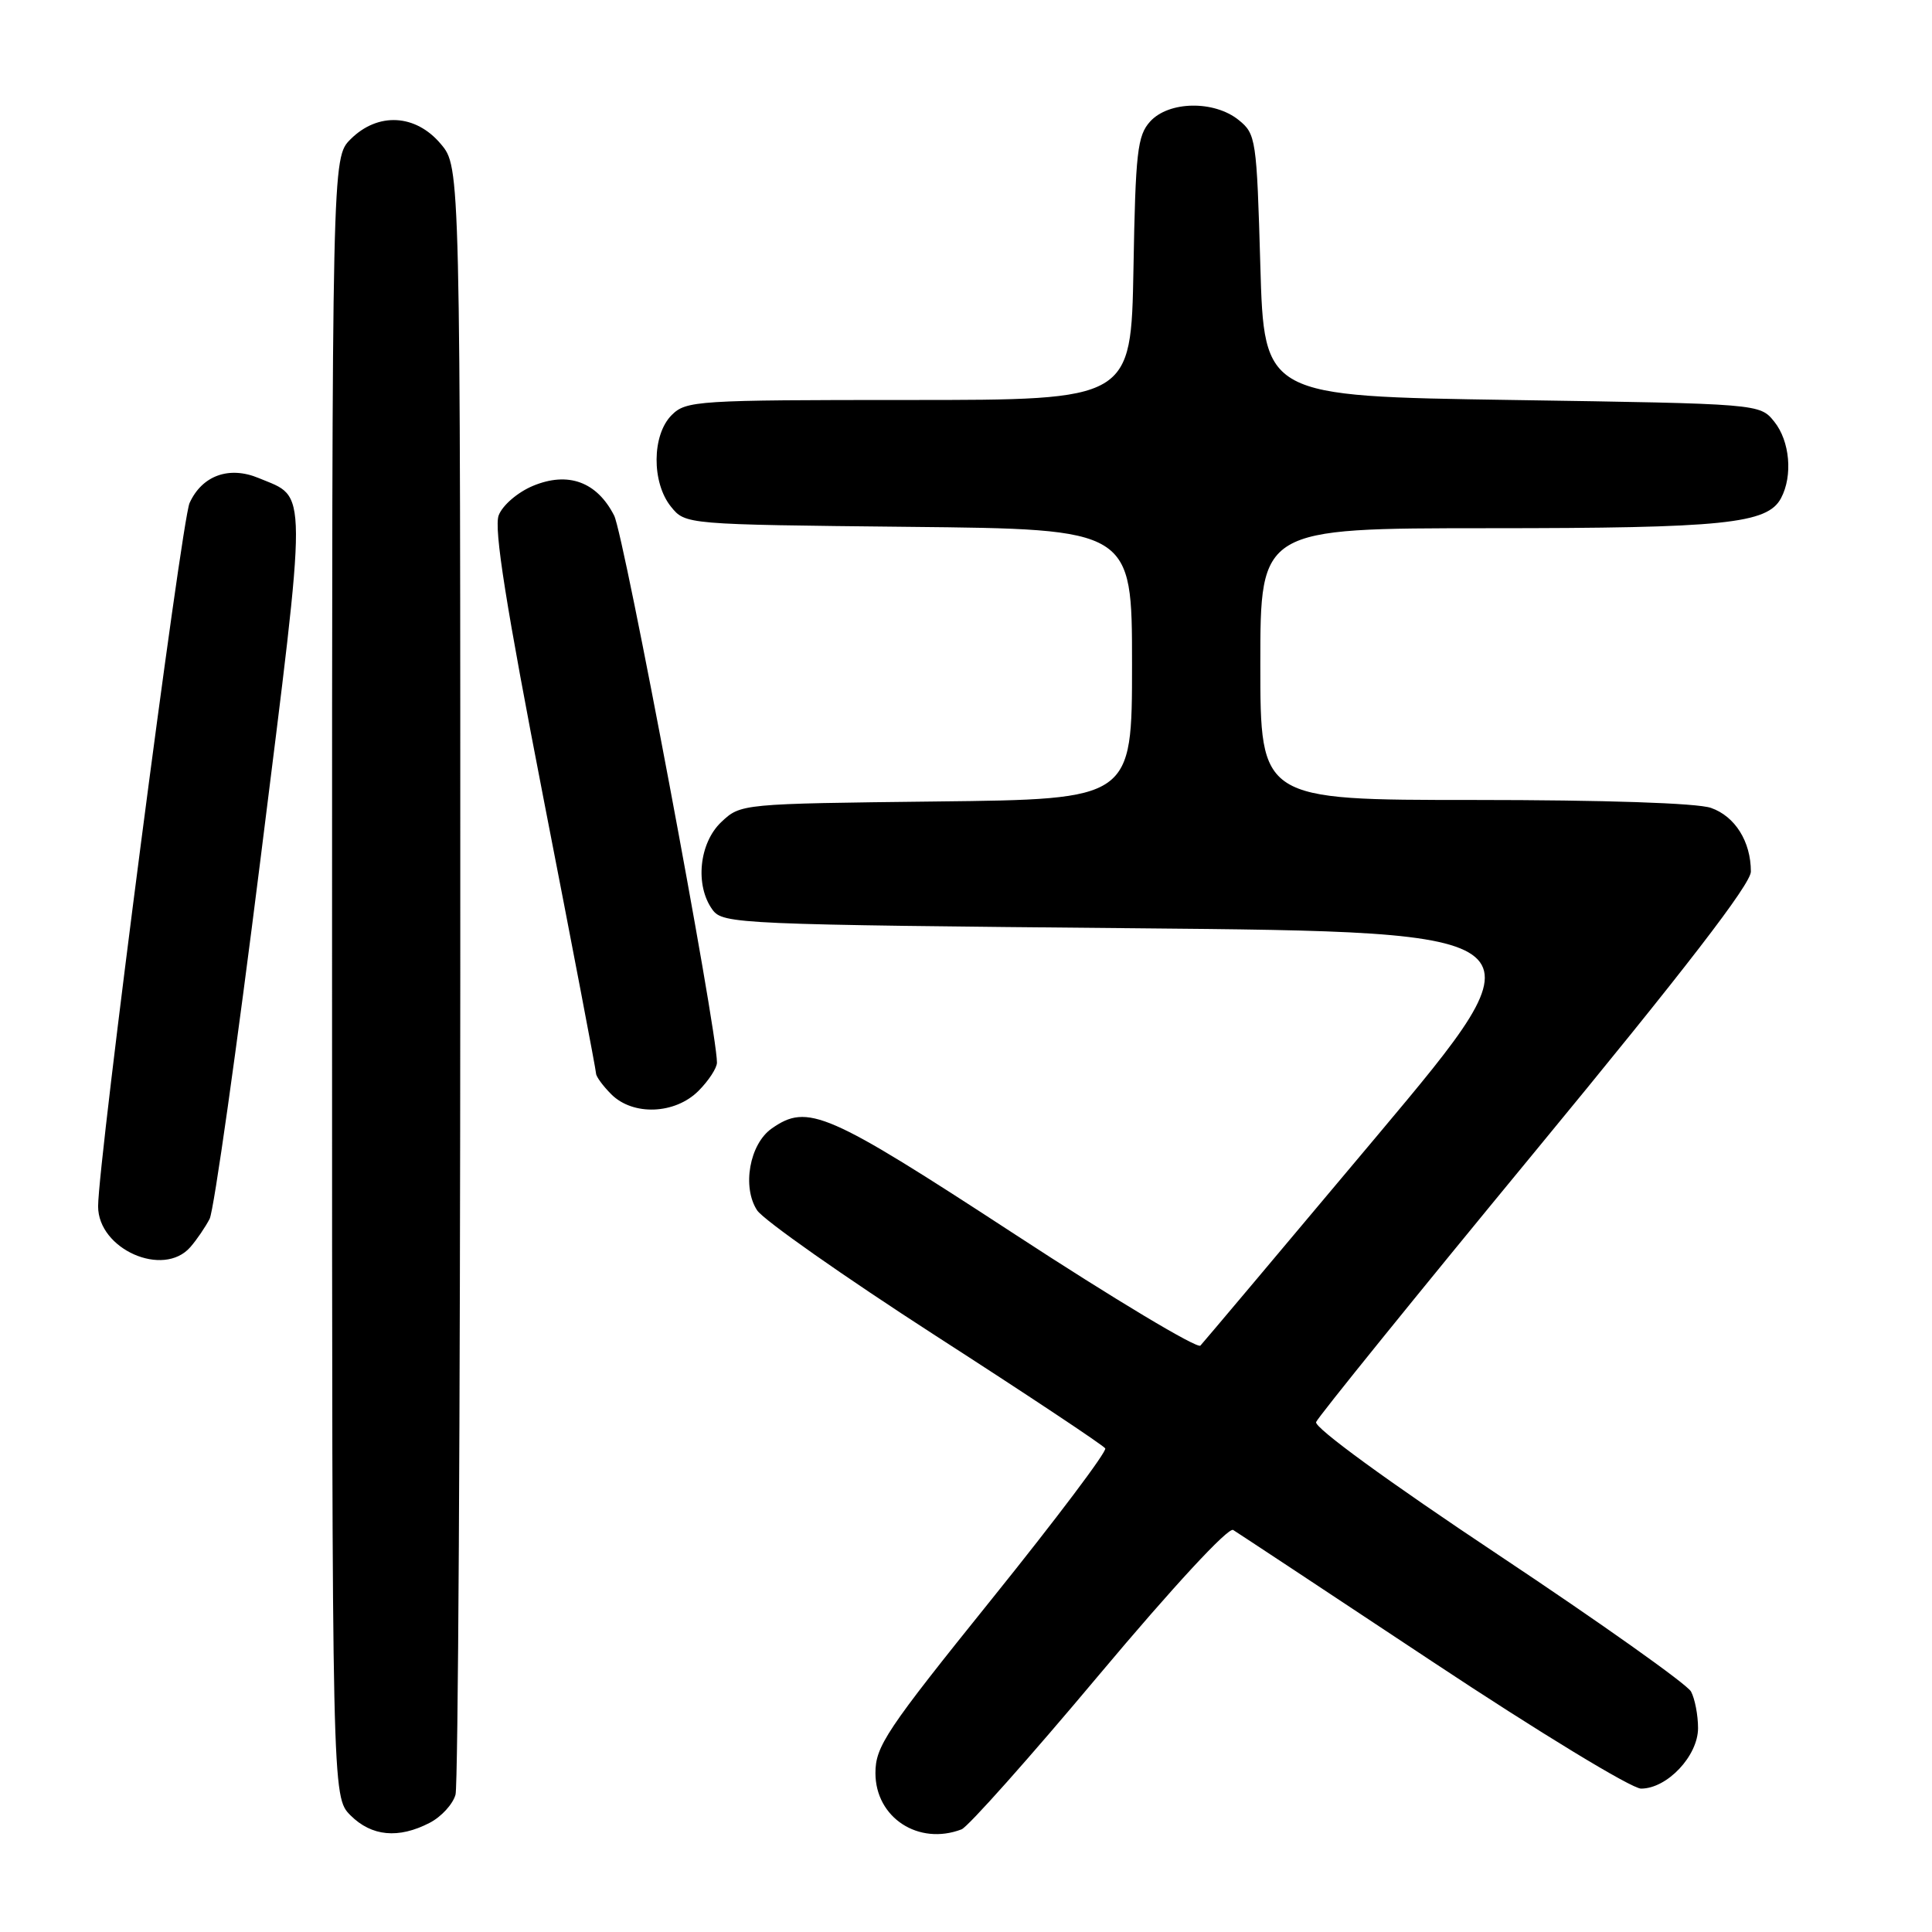 <?xml version="1.0" encoding="UTF-8" standalone="no"?>
<!DOCTYPE svg PUBLIC "-//W3C//DTD SVG 1.1//EN" "http://www.w3.org/Graphics/SVG/1.1/DTD/svg11.dtd" >
<svg xmlns="http://www.w3.org/2000/svg" xmlns:xlink="http://www.w3.org/1999/xlink" version="1.1" viewBox="0 0 256 256">
 <g >
 <path fill="currentColor"
d=" M 56.92 241.54 C 58.48 240.74 60.02 239.05 60.36 237.79 C 60.70 236.53 60.98 187.50 60.99 128.83 C 61.00 22.15 61.00 22.15 58.41 19.08 C 55.07 15.10 50.07 14.84 46.45 18.45 C 44.00 20.91 44.00 20.91 44.00 129.50 C 44.00 238.09 44.00 238.09 46.45 240.55 C 49.24 243.33 52.80 243.67 56.92 241.54 Z  M 127.41 242.40 C 128.27 242.07 136.47 232.86 145.63 221.93 C 155.44 210.24 162.75 202.34 163.40 202.73 C 164.00 203.10 175.90 210.96 189.84 220.20 C 203.88 229.51 216.20 237.00 217.45 237.00 C 220.91 237.00 225.00 232.66 225.00 228.98 C 225.00 227.27 224.58 225.09 224.07 224.14 C 223.56 223.18 212.07 215.03 198.53 206.02 C 183.93 196.31 174.11 189.15 174.39 188.43 C 174.65 187.76 187.71 171.61 203.43 152.54 C 223.23 128.52 232.00 117.14 232.00 115.49 C 232.00 111.51 229.90 108.16 226.71 107.05 C 224.88 106.41 212.57 106.00 195.35 106.00 C 167.00 106.00 167.00 106.00 167.00 88.00 C 167.00 70.00 167.00 70.00 197.25 69.99 C 228.48 69.99 234.18 69.40 235.99 66.02 C 237.58 63.04 237.17 58.44 235.09 55.86 C 233.18 53.50 233.18 53.50 200.34 53.00 C 167.50 52.50 167.50 52.50 167.00 35.16 C 166.52 18.43 166.42 17.75 164.14 15.91 C 160.89 13.28 154.87 13.38 152.40 16.10 C 150.71 17.97 150.46 20.16 150.19 35.60 C 149.87 53.00 149.87 53.00 120.44 53.00 C 92.33 53.00 90.91 53.09 89.00 55.00 C 86.37 57.63 86.33 63.95 88.91 67.14 C 90.82 69.50 90.82 69.50 120.41 69.81 C 150.00 70.11 150.00 70.11 150.00 88.01 C 150.00 105.91 150.00 105.91 124.08 106.20 C 98.21 106.50 98.15 106.50 95.58 108.92 C 92.63 111.70 92.06 117.34 94.42 120.56 C 95.79 122.43 97.85 122.52 150.48 123.00 C 205.13 123.50 205.13 123.50 182.47 150.50 C 170.01 165.35 159.47 177.86 159.06 178.30 C 158.64 178.74 147.57 172.11 134.47 163.55 C 109.54 147.28 107.03 146.19 102.26 149.53 C 99.32 151.59 98.30 157.29 100.32 160.37 C 101.17 161.66 111.80 169.13 123.93 176.96 C 136.07 184.78 146.20 191.51 146.45 191.92 C 146.70 192.32 139.95 201.28 131.45 211.84 C 117.42 229.27 116.00 231.39 116.00 234.94 C 116.00 240.85 121.71 244.58 127.41 242.40 Z  M 25.22 165.25 C 26.06 164.29 27.21 162.60 27.78 161.50 C 28.34 160.39 31.38 138.91 34.53 113.75 C 40.81 63.50 40.83 66.08 34.29 63.35 C 30.37 61.71 26.78 63.00 25.12 66.65 C 24.04 69.02 13.00 153.91 13.00 159.85 C 13.00 165.53 21.64 169.35 25.22 165.25 Z  M 92.55 144.55 C 93.90 143.20 95.00 141.51 95.00 140.80 C 95.02 136.45 82.70 70.93 81.38 68.32 C 79.10 63.84 75.28 62.44 70.62 64.38 C 68.59 65.23 66.59 66.95 66.08 68.28 C 65.42 70.02 67.04 80.20 72.07 106.08 C 75.87 125.56 78.98 141.84 78.98 142.25 C 78.99 142.66 79.90 143.90 81.00 145.00 C 83.87 147.87 89.44 147.66 92.55 144.55 Z "/>
</g>
</svg>